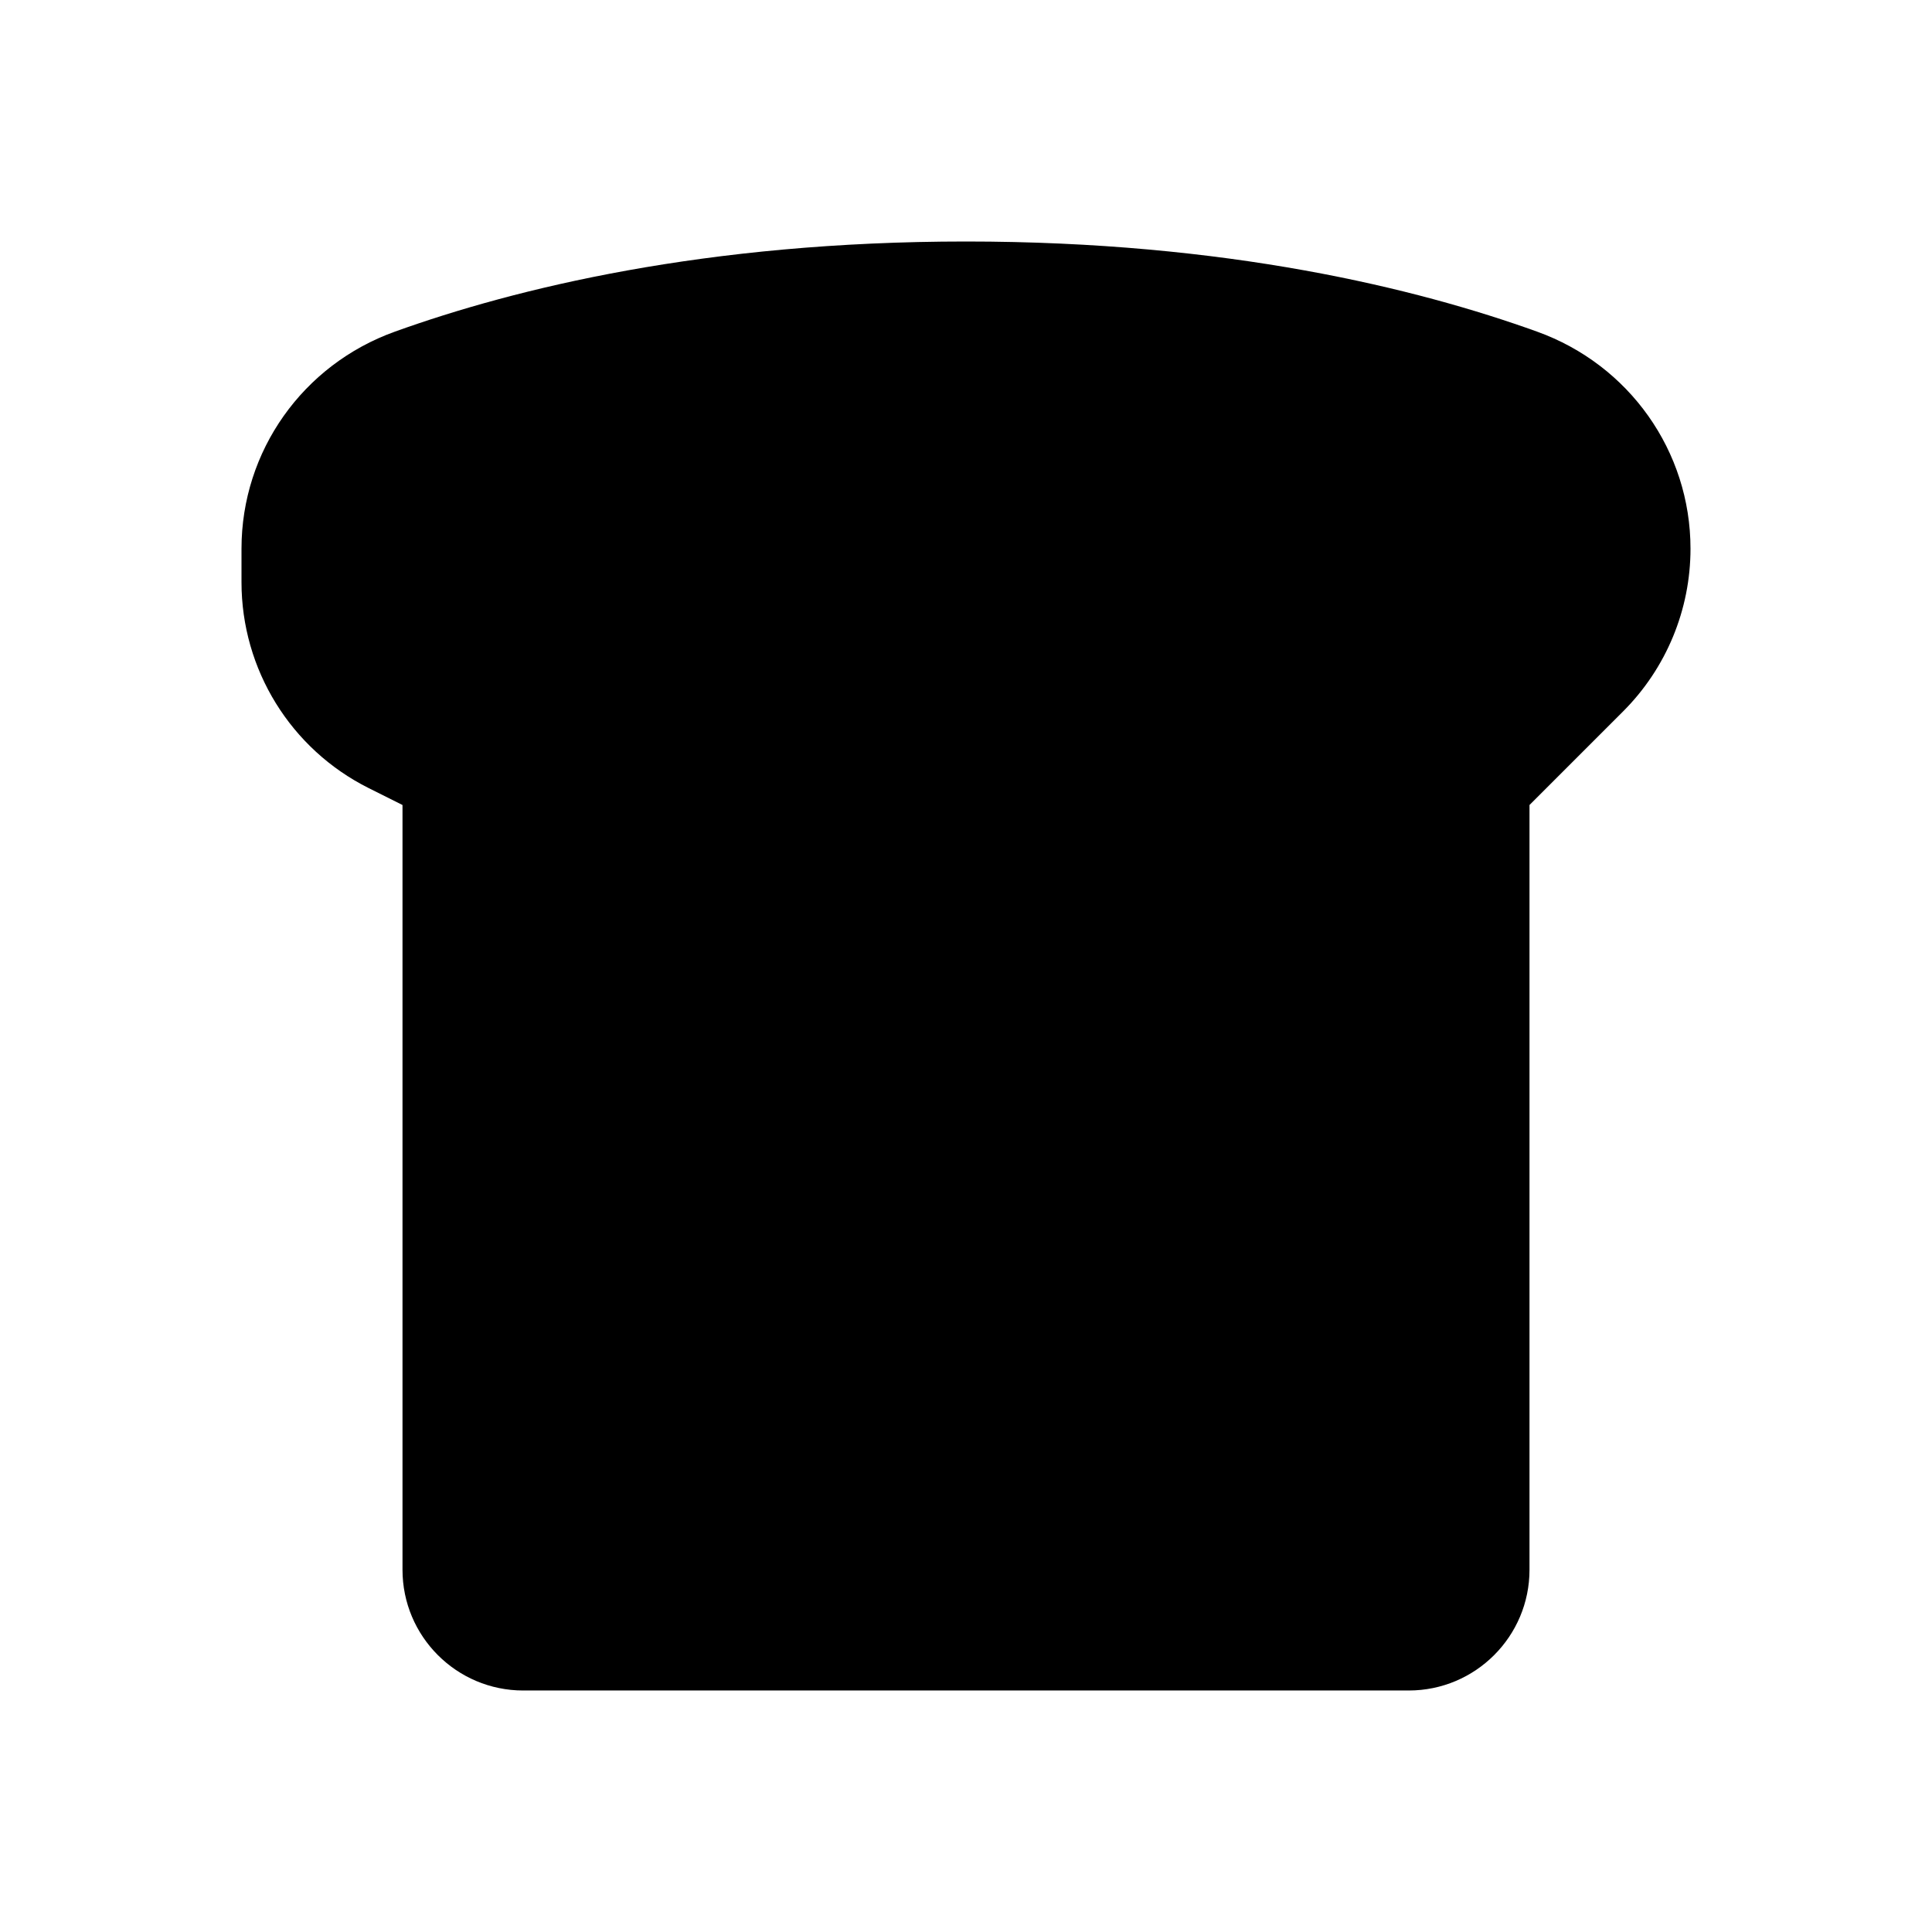 <?xml version="1.0" encoding="UTF-8"?>
<svg id="Layer_7" data-name="Layer 7" xmlns="http://www.w3.org/2000/svg" viewBox="0 0 24 24">
    <defs>
        <style>   .cls-1, .cls-2 {   fill: #25314c;   }
   .cls-2 {   opacity: .4;   }
        </style>
    </defs>

        <path class="pr-icon-duotone-secondary" d="m4.58,9.79c-.968-.484-1.58-1.474-1.58-2.557v-.417c0-1.213.763-2.286,1.905-2.696,1.49-.536,3.855-1.12,7.095-1.12s5.605.583,7.095,1.12c1.142.411,1.905,1.483,1.905,2.696h0c0,.758-.301,1.485-.837,2.021l-1.163,1.163v9.5c0,.828-.672,1.5-1.5,1.5H6.5c-.828,0-1.5-.672-1.5-1.5v-9.5l-.42-.21Z"/>
        <path class="pr-icon-duotone-primary" d="m14.02,14.75c-.414,0-.755-.336-.755-.75s.331-.75.745-.75h.01c.415,0,.75.336.75.75s-.335.75-.75.75Zm-3.25-2.75c0-.414-.335-.75-.75-.75h-.01c-.414,0-.745.336-.745.75s.341.75.755.75.75-.336.75-.75Zm6,6c0-.414-.335-.75-.75-.75h-.01c-.414,0-.745.336-.745.75s.341.75.755.75.75-.336.75-.75Zm-7-1c0-.414-.335-.75-.75-.75h-.01c-.414,0-.745.336-.745.75s.341.75.755.75.75-.336.75-.75Zm6-8c0-.414-.335-.75-.75-.75h-.01c-.414,0-.745.336-.745.75s.341.75.755.75.75-.336.75-.75Zm-7-1c0-.414-.335-.75-.75-.75h-.01c-.414,0-.745.336-.745.75s.341.75.755.75.75-.336.75-.75Z"/>

</svg>